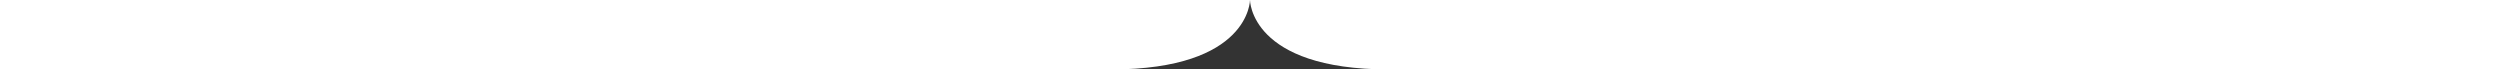 <?xml version="1.0" encoding="UTF-8"?>
<svg viewBox="0 0 1800 50" version="1.1" xmlns="http://www.w3.org/2000/svg" xmlns:xlink="http://www.w3.org/1999/xlink" preserveAspectRatio="none">
    <rect x="0" y="0" width="1800" height="50" fill="#333333" stroke="none"/>
    <path fill="#FFFFFF" d="M0,-1.33226763e-15 L1800,-1.33226763e-15 L1800,50 C1800,50 1000,50 1000,50 C900,50 900,-1.33226763e-15 900,-1.33226763e-15 C900,-1.33226763e-15 900,50 800,50 C800,50 0,50 0,50 L0,-1.33226763e-15 Z" id="Rectangle-2"></path>
</svg>